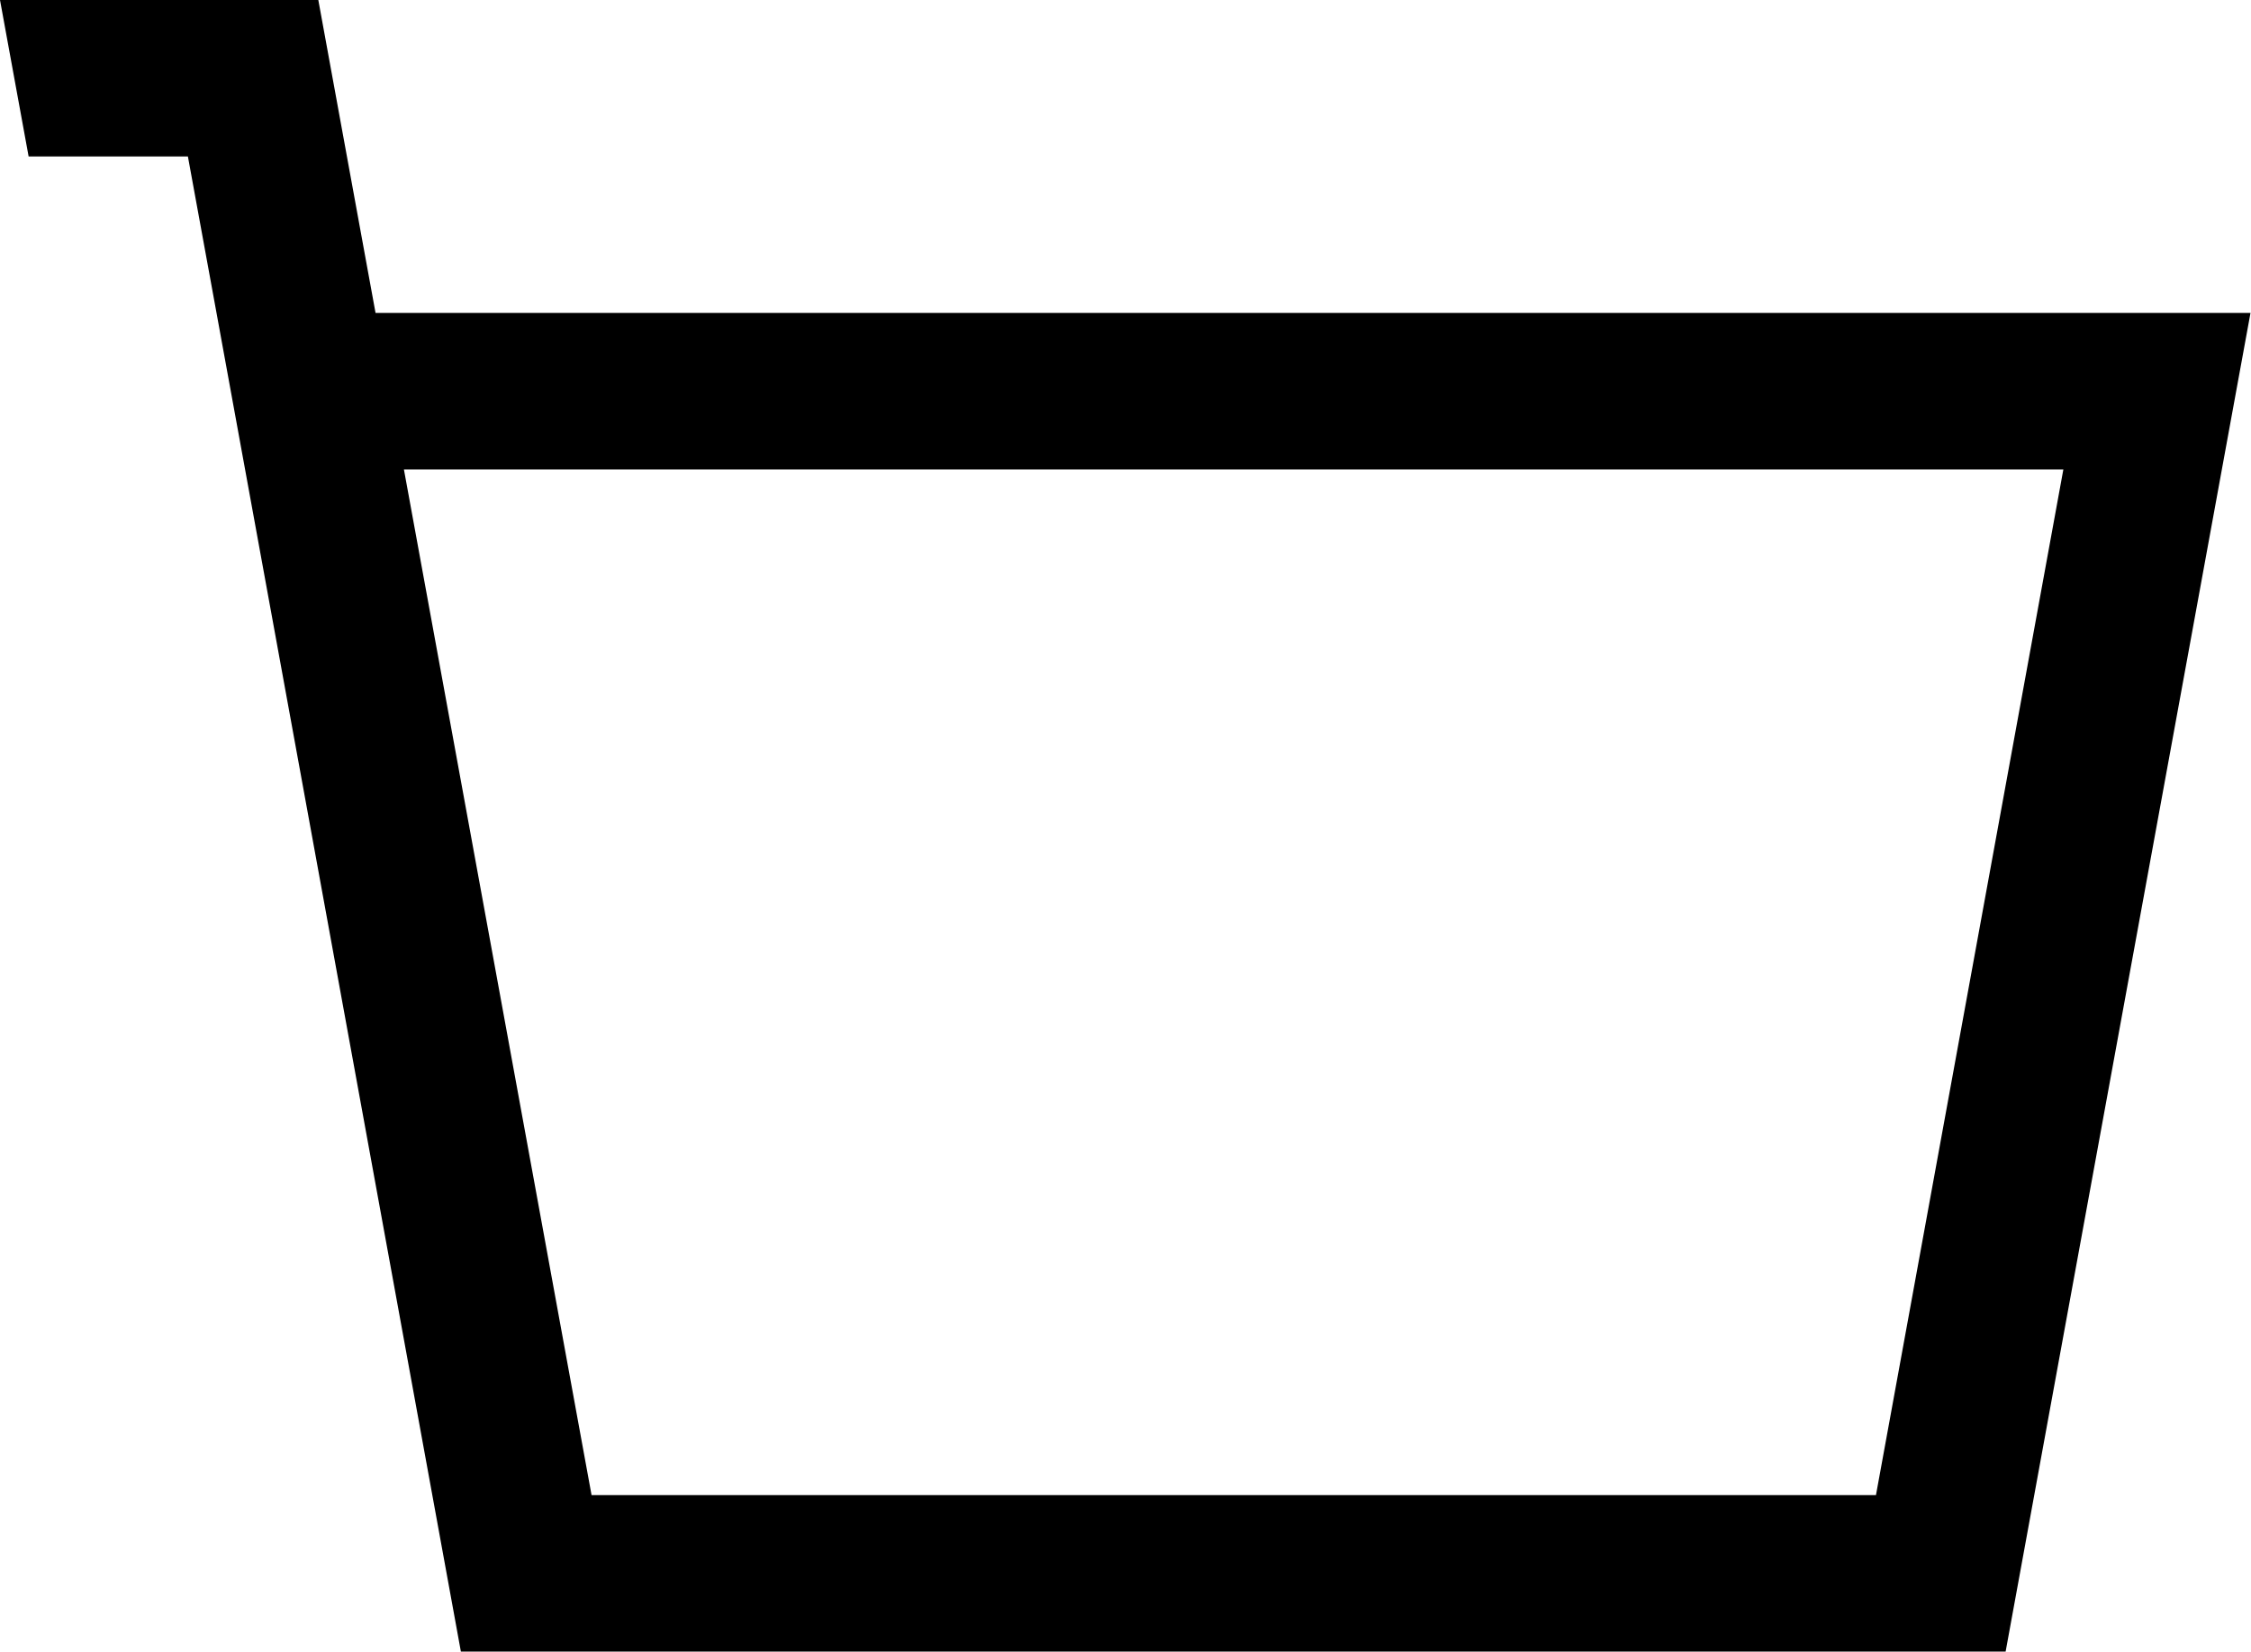 <svg class="icon--cart" xmlns="http://www.w3.org/2000/svg" viewBox="0 0 88.89 65.23"><path class="cls-1" d="M1276.41,131.67l-2.26-12.36h-12.57l1.13,6.18H1269l1.13,6.18,9.65,52.87h61l9.67-52.87Zm59.25,46.69h-50.72l-7.41-40.51h65.53Z" transform="translate(-1261.58 -119.31)"/></svg>